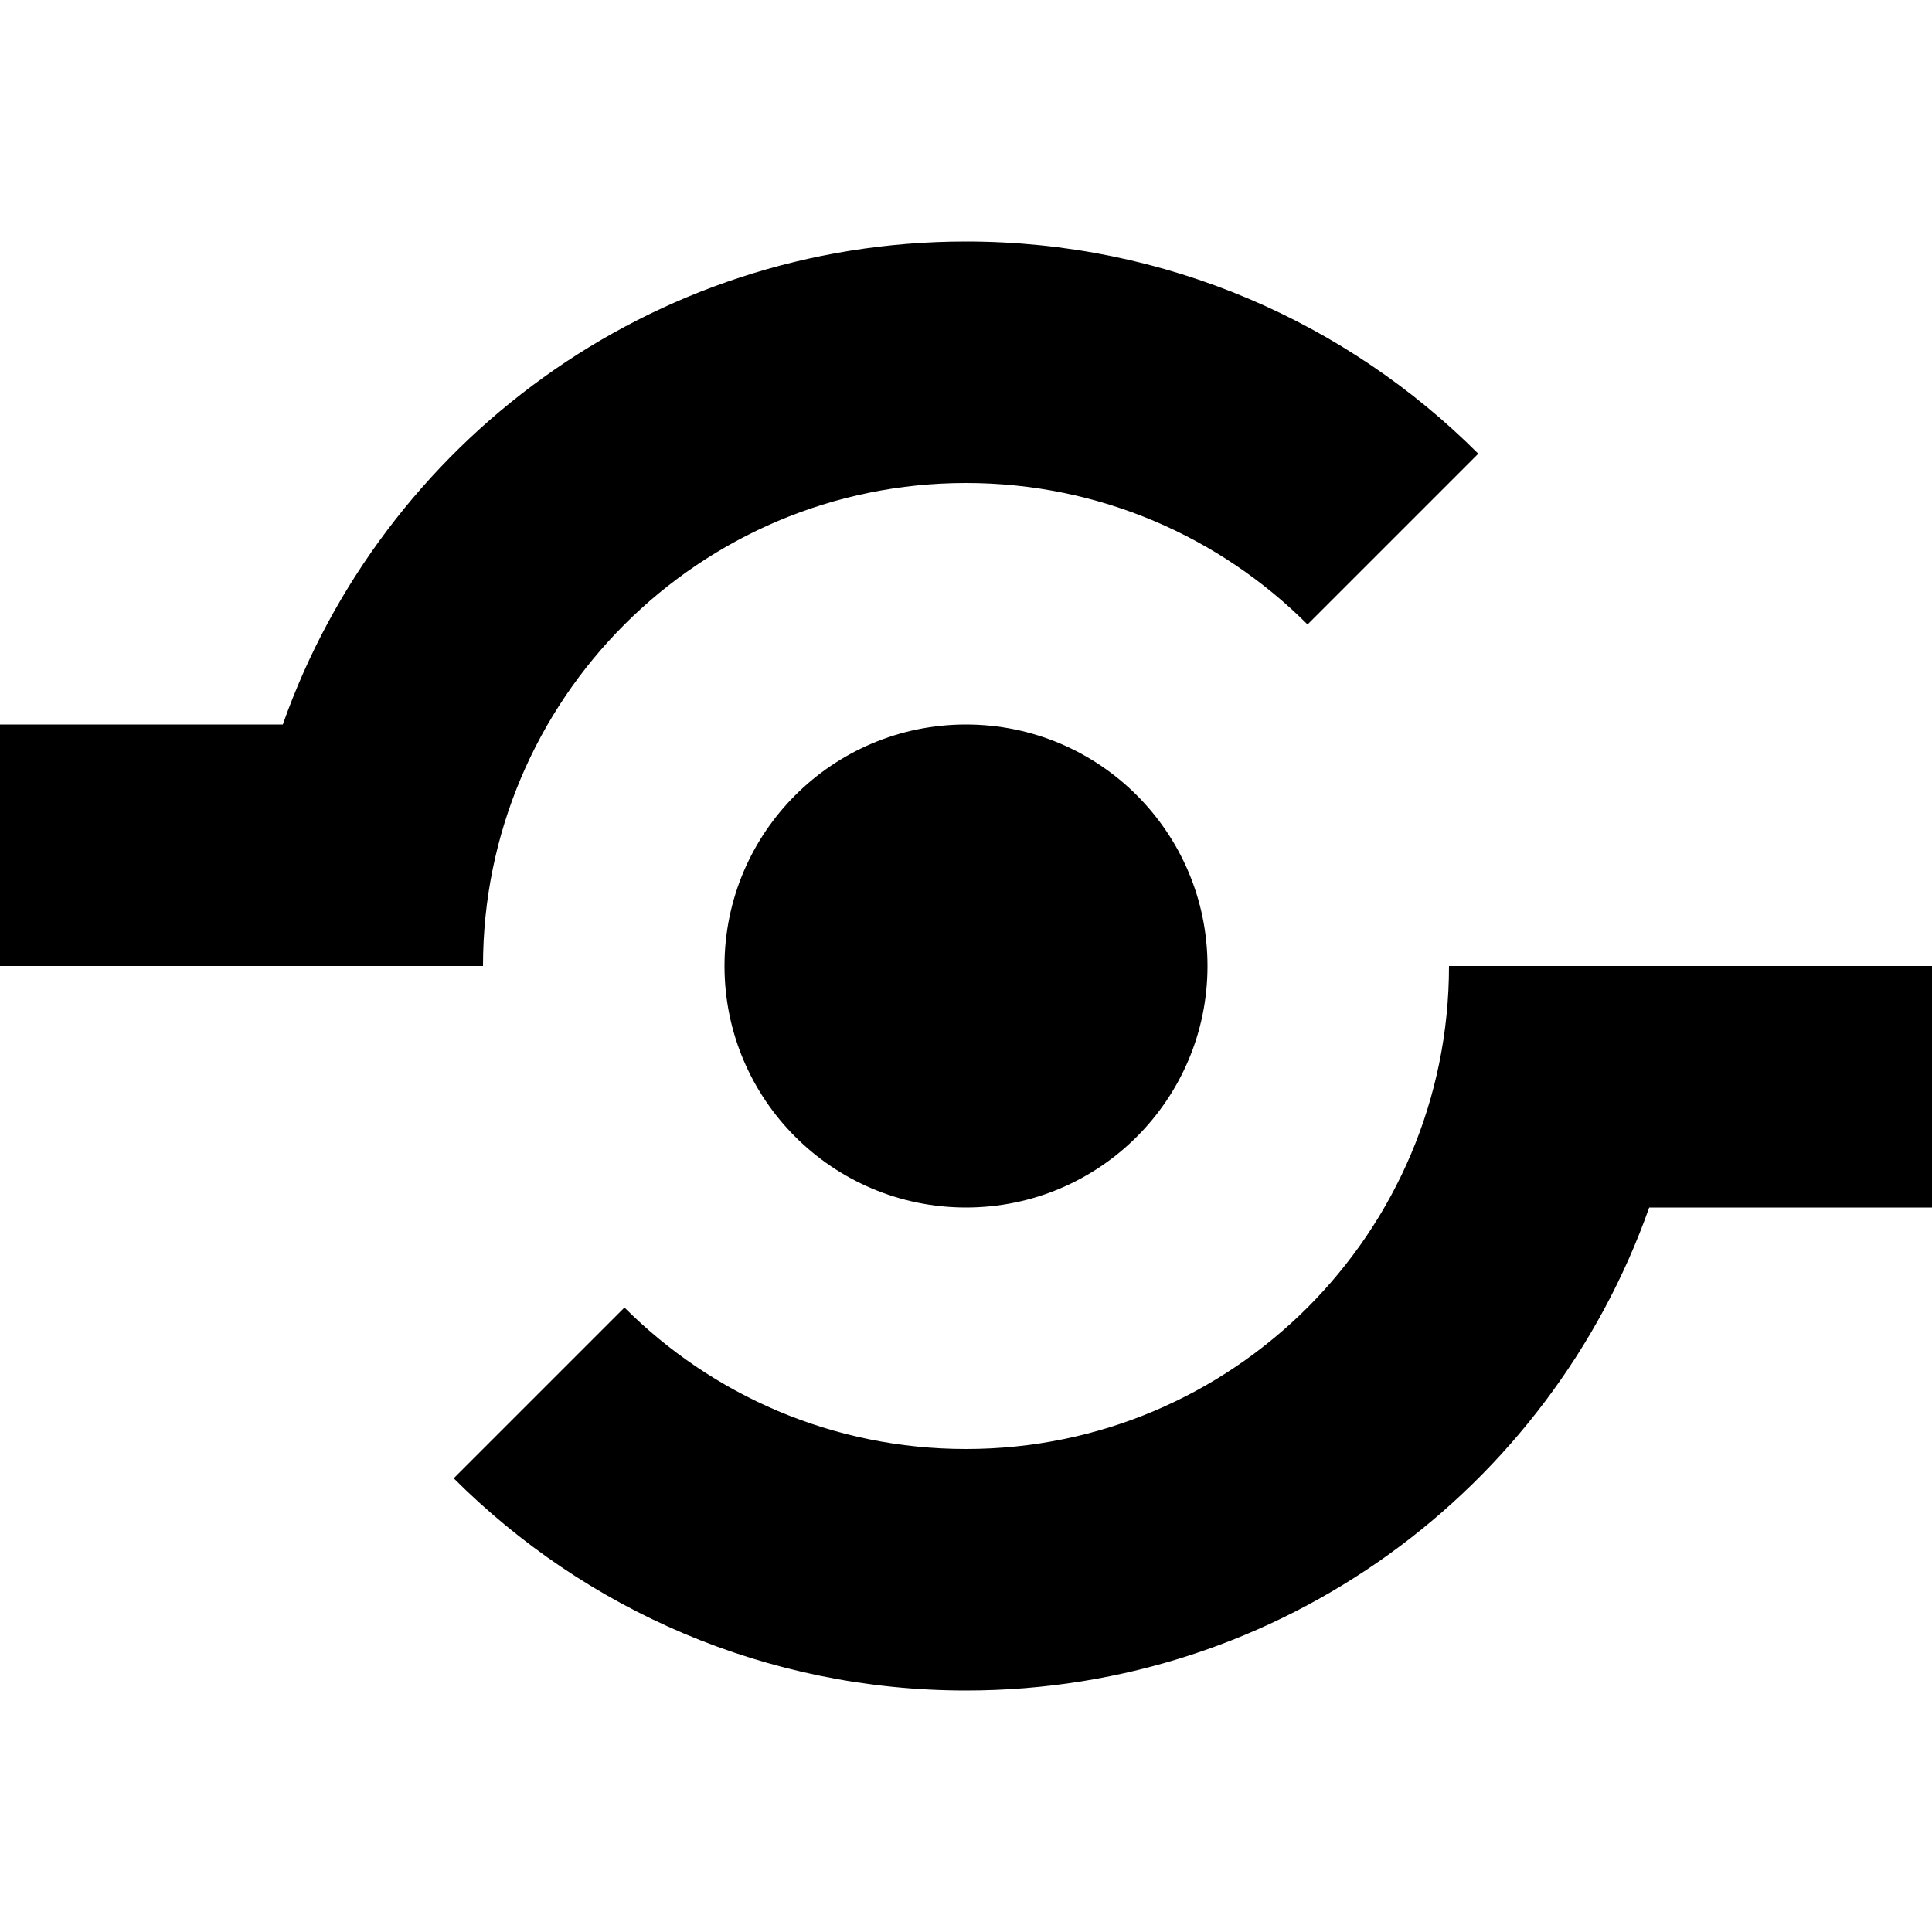 <?xml version="1.0" encoding="utf-8"?>
<!-- Generated by IcoMoon.io -->
<!DOCTYPE svg PUBLIC "-//W3C//DTD SVG 1.1//EN" "http://www.w3.org/Graphics/SVG/1.1/DTD/svg11.dtd">
<svg version="1.1" xmlns="http://www.w3.org/2000/svg" xmlns:xlink="http://www.w3.org/1999/xlink" width="32" height="32" viewBox="0 0 32 32">
	<path d="M12 16c0-2.209 1.791-4 4-4s4 1.791 4 4c0 2.209-1.791 4-4 4-2.209 0-4-1.791-4-4zM16 8c2.209 0 4.209 0.895 5.657 2.343l2.828-2.828c-2.172-2.172-5.172-3.515-8.485-3.515-5.225 0-9.669 3.339-11.316 8h-4.684v4h8c0-4.418 3.582-8 8-8zM24 16c0 4.418-3.582 8-8 8-2.209 0-4.209-0.895-5.657-2.343l-2.828 2.828c2.172 2.172 5.172 3.515 8.485 3.515 5.225 0 9.669-3.339 11.316-8h4.684v-4h-8z" />
</svg>
